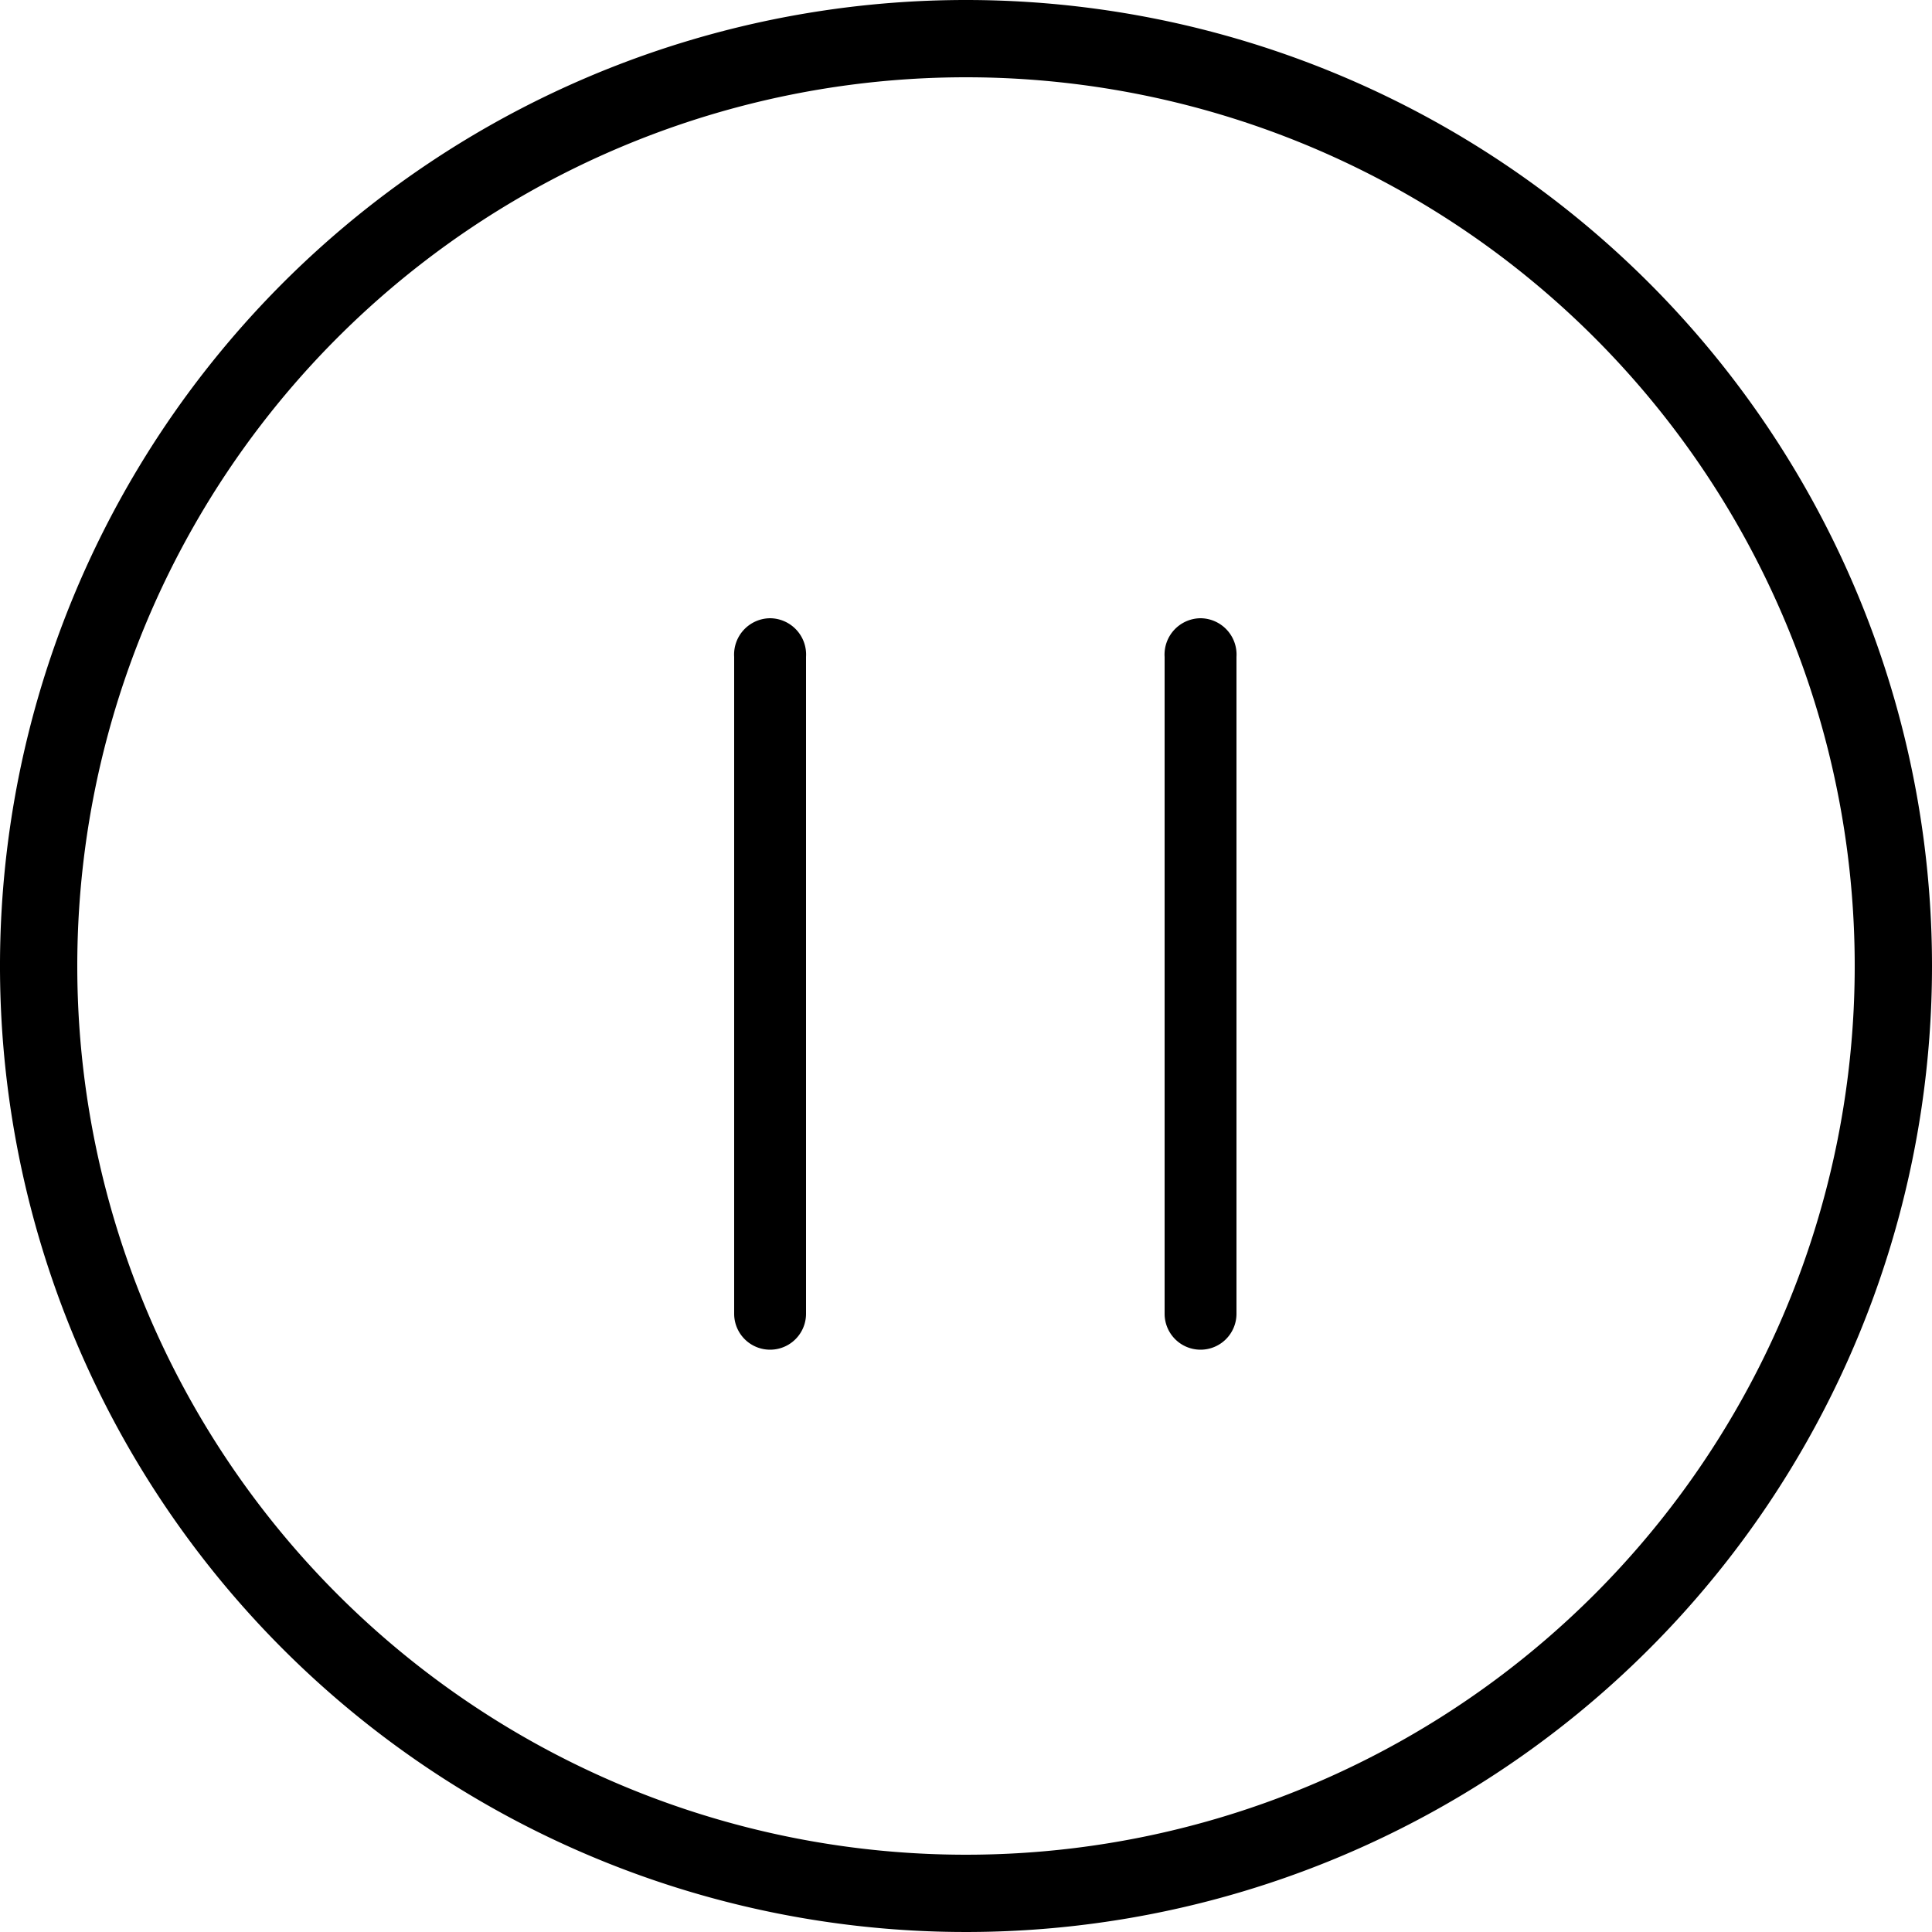 <svg xmlns="http://www.w3.org/2000/svg" viewBox="0 0 50 50"><defs><style>.cls-1{isolation:isolate;}.cls-2{fill-rule:evenodd;}</style></defs><title>icon-pause-alt</title><g id="Layer_2" data-name="Layer 2"><g id="Ellipse_834" data-name="Ellipse 834" class="cls-1"><g id="Ellipse_834-2" data-name="Ellipse 834"><path d="M25,2A23,23,0,1,1,2,25,23,23,0,0,1,25,2m0-2A25,25,0,1,0,50,25,25,25,0,0,0,25,0Z"/></g></g><g id="play_copy" data-name="play copy" class="cls-1"><g id="play_copy-2" data-name="play copy"><path class="cls-2" d="M19.93,16A.94.94,0,0,0,19,17V34a.93.93,0,1,0,1.86,0V17A.94.94,0,0,0,19.93,16Zm11.14,0a.94.94,0,0,0-.93,1V34A.93.93,0,1,0,32,34V17A.94.94,0,0,0,31.07,16Z"/></g></g></g></svg>